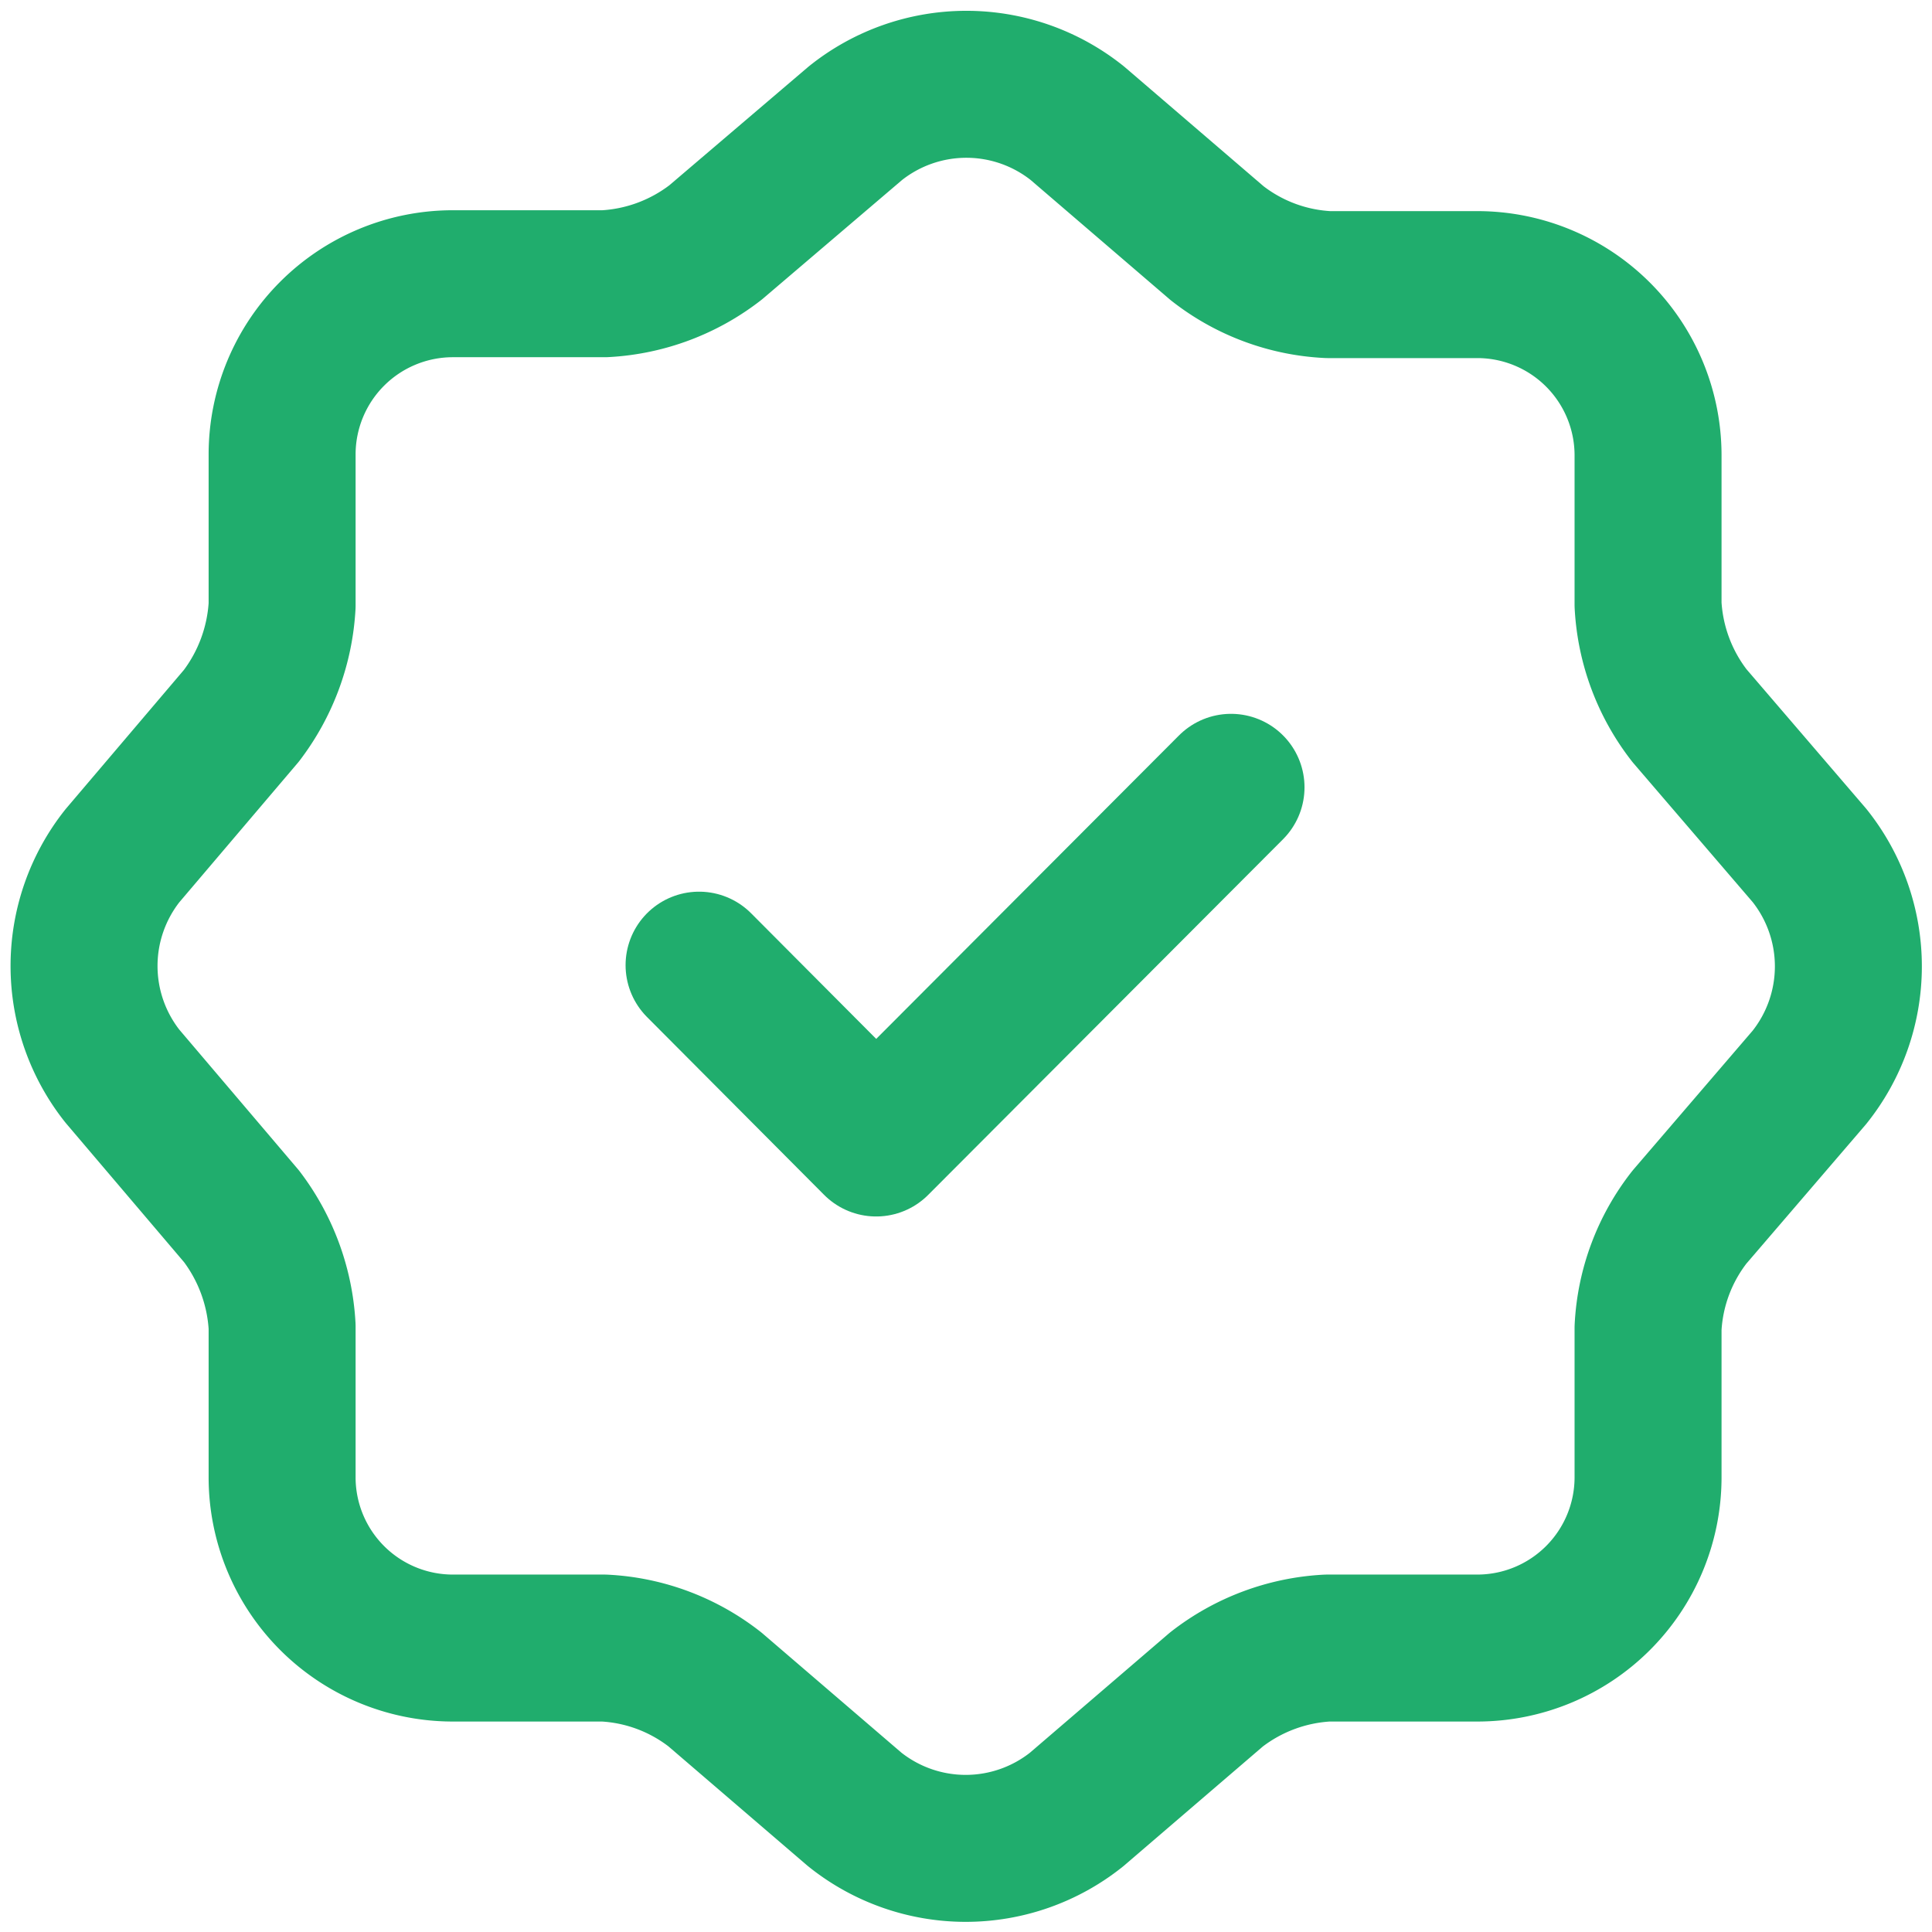 <svg xmlns="http://www.w3.org/2000/svg" width="26.291" height="26.292" viewBox="0 0 26.291 26.292">
  <g id="verify" transform="translate(-0.861 -0.86)">
    <path id="Path_203330" data-name="Path 203330" d="M8.38,12l2.41,2.42L15.619,9.58" transform="translate(1.994 1.994)" fill="none" stroke="#20ad6d" stroke-linecap="round" stroke-linejoin="round" stroke-width="2"/>
    <path id="Path_203331" data-name="Path 203331" d="M12.5,2.538a2.417,2.417,0,0,1,3.023,0l1.9,1.631a2.659,2.659,0,0,0,1.511.564h2.039a2.324,2.324,0,0,1,2.315,2.315V9.088a2.691,2.691,0,0,0,.564,1.511l1.631,1.9a2.417,2.417,0,0,1,0,3.023l-1.631,1.9a2.659,2.659,0,0,0-.564,1.511v2.039a2.324,2.324,0,0,1-2.315,2.315H18.925a2.691,2.691,0,0,0-1.511.564l-1.9,1.631a2.417,2.417,0,0,1-3.023,0l-1.9-1.631a2.659,2.659,0,0,0-1.511-.564H7.013A2.324,2.324,0,0,1,4.7,20.963V18.912a2.73,2.73,0,0,0-.552-1.5L2.527,15.505a2.415,2.415,0,0,1,0-3L4.146,10.6A2.73,2.73,0,0,0,4.7,9.1V7.037A2.324,2.324,0,0,1,7.013,4.721H9.088A2.691,2.691,0,0,0,10.6,4.158Z" transform="translate(0 0)" fill="none" stroke="#20ad6d" stroke-linecap="round" stroke-linejoin="round" stroke-width="2"/>
  </g>
</svg>
